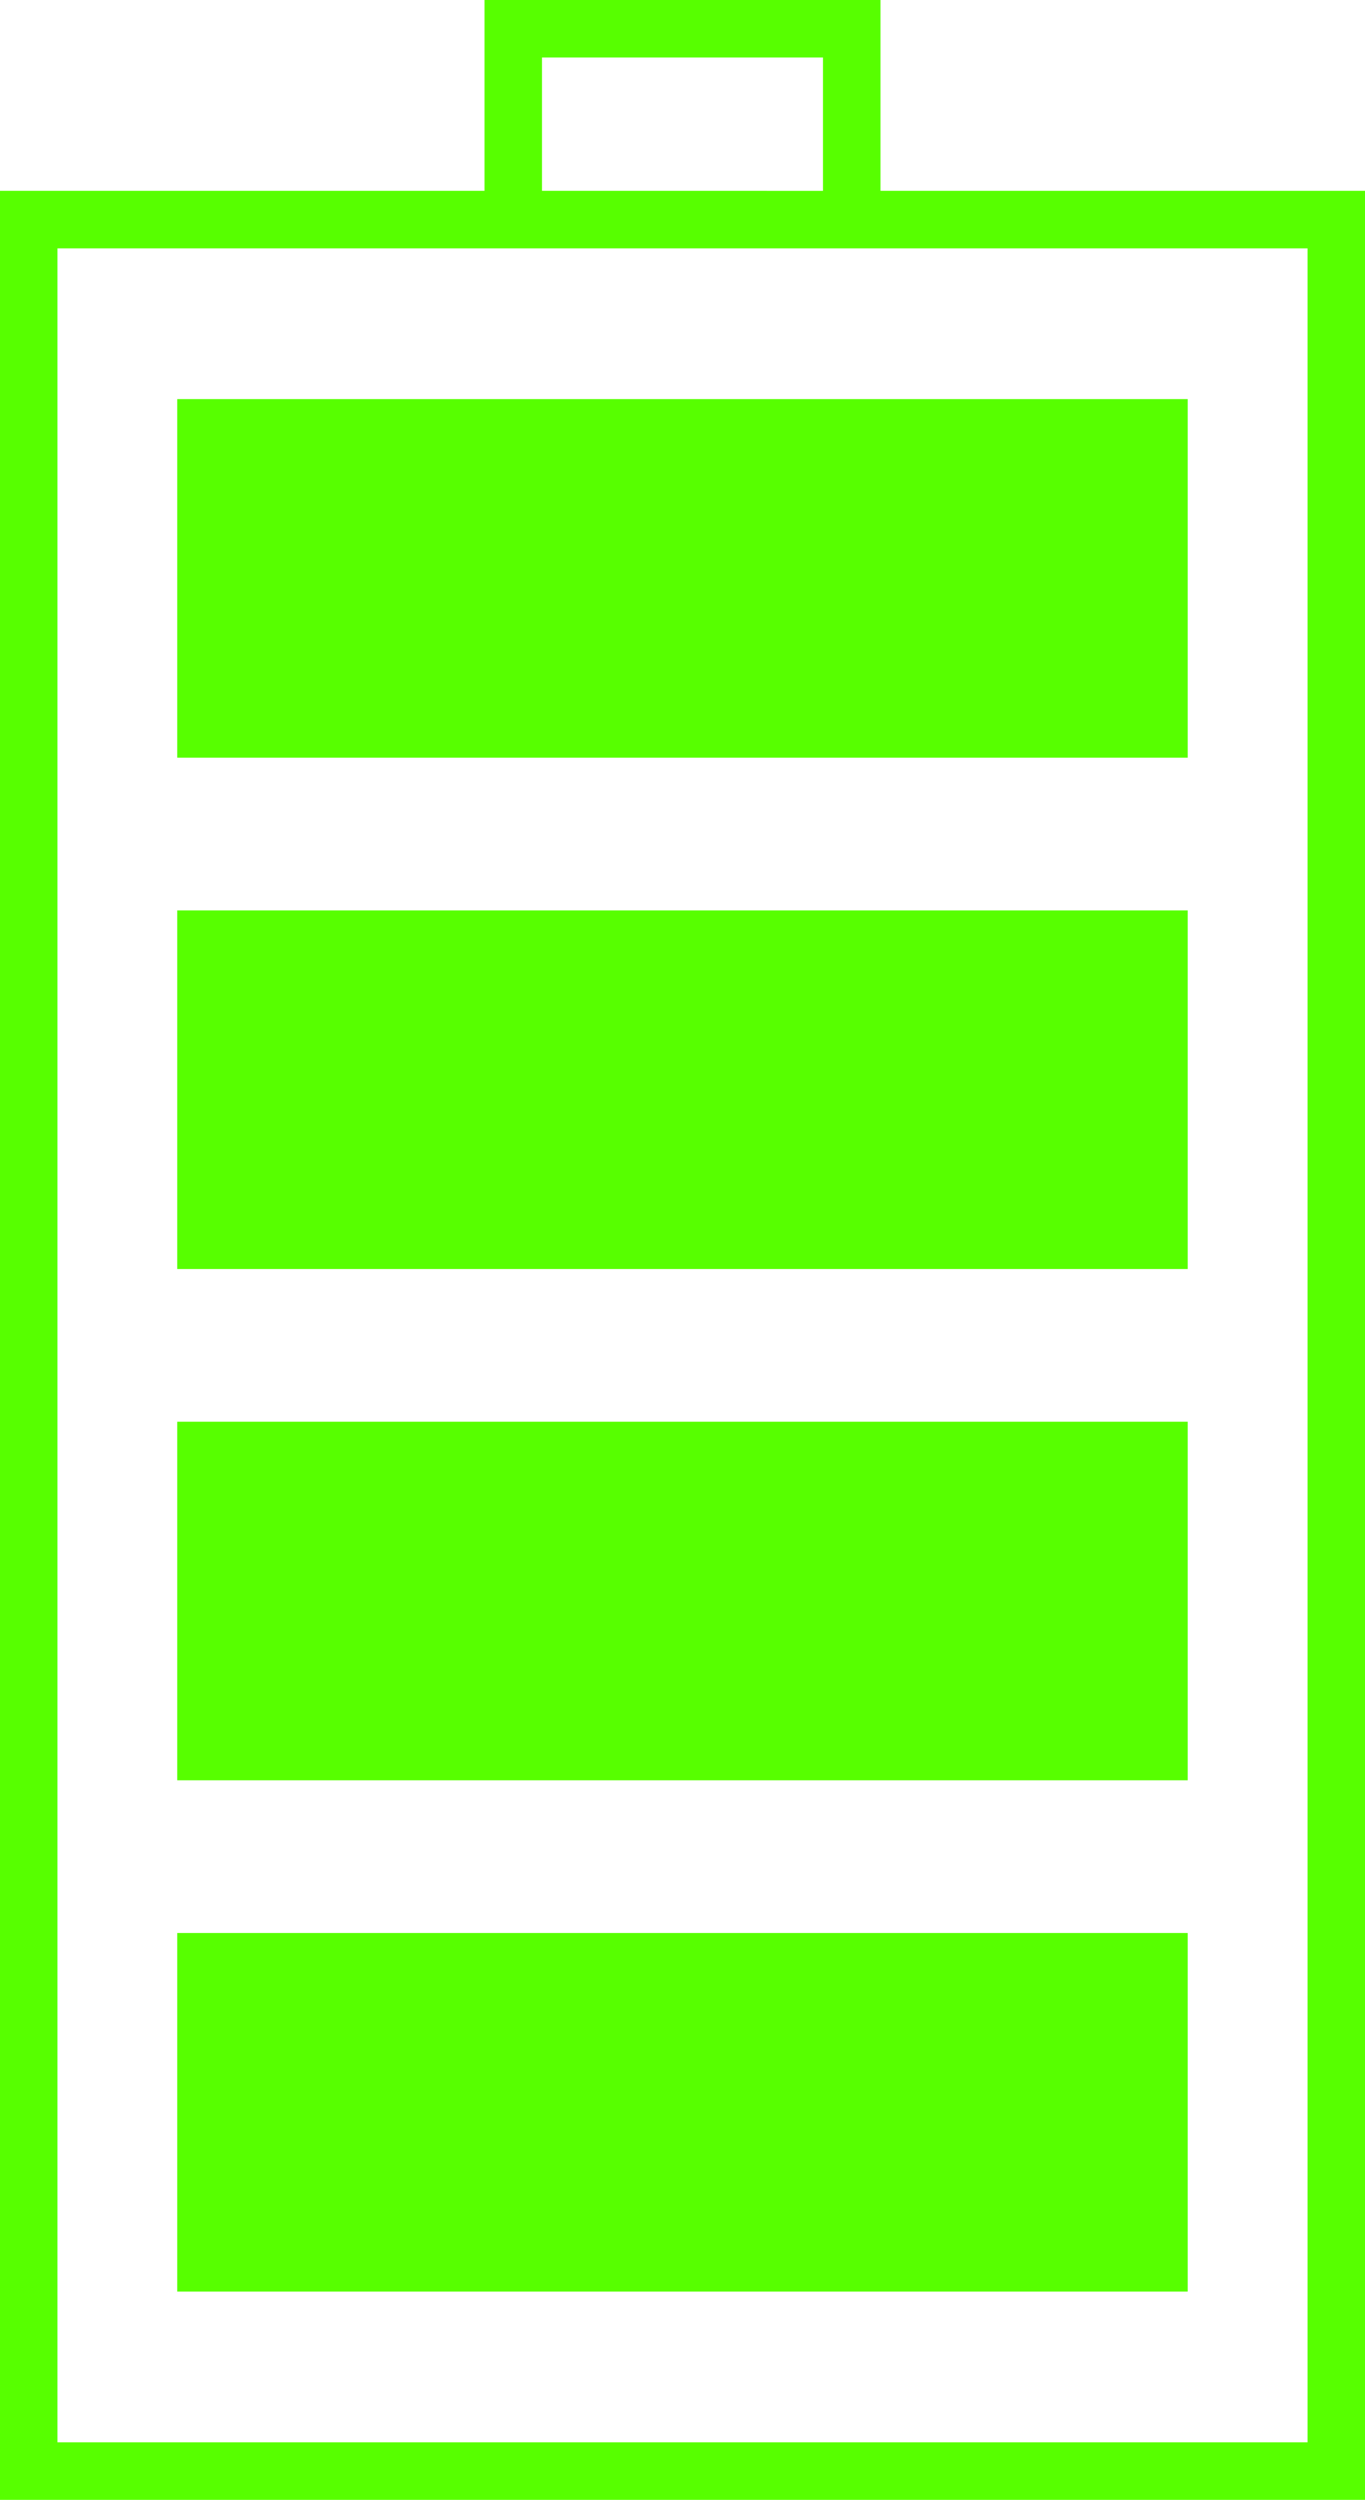 <?xml version="1.0" encoding="UTF-8" standalone="no"?>
<svg
   xmlns:dc="http://purl.org/dc/elements/1.1/"
   xmlns:cc="http://creativecommons.org/ns#"
   xmlns:rdf="http://www.w3.org/1999/02/22-rdf-syntax-ns#"
   xmlns:svg="http://www.w3.org/2000/svg"
   xmlns="http://www.w3.org/2000/svg"
   xmlns:sodipodi="http://sodipodi.sourceforge.net/DTD/sodipodi-0.dtd"
   xmlns:inkscape="http://www.inkscape.org/namespaces/inkscape"
   version="1.1"
   x="0px"
   y="0px"
   viewBox="0 0 43.709 80"
   enable-background="new 0 0 96 96"
   xml:space="preserve"
   id="svg18"
   sodipodi:docname="noun_Battery_1277744.svg"
   width="43.709"
   height="80"
   inkscape:version="0.92.3 (2405546, 2018-03-11)"><defs
     id="defs22" /><sodipodi:namedview
     pagecolor="#ffffff"
     bordercolor="#666666"
     borderopacity="1"
     objecttolerance="10"
     gridtolerance="10"
     guidetolerance="10"
     inkscape:pageopacity="0"
     inkscape:pageshadow="2"
     inkscape:window-width="954"
     inkscape:window-height="1042"
     id="namedview20"
     showgrid="false"
     inkscape:zoom="1.9666667"
     inkscape:cx="-2.7081732"
     inkscape:cy="48.338983"
     inkscape:window-x="0"
     inkscape:window-y="16"
     inkscape:window-maximized="0"
     inkscape:current-layer="svg18" /><g
     id="g12"
     transform="translate(-26.146,-8)"
     style="fill:#57ff00;fill-opacity:1"><path
       d="M 54.34,14.107 V 8 H 41.661 v 6.107 H 26.146 V 88 H 69.855 V 14.107 Z M 43.501,9.84 h 8.998 v 4.267 H 43.501 Z M 68.015,86.159 H 27.986 V 15.948 H 41.661 54.34 68.015 Z"
       id="path2"
       inkscape:connector-curvature="0"
       style="fill:#57ff00;fill-opacity:1" /><rect
       x="31.821"
       y="20.772"
       width="32.357"
       height="11.475"
       id="rect4"
       style="fill:#57ff00;fill-opacity:1" /><rect
       x="31.821"
       y="37.135"
       width="32.357"
       height="11.476"
       id="rect6"
       style="fill:#57ff00;fill-opacity:1" /><rect
       x="31.821"
       y="53.498"
       width="32.357"
       height="11.475"
       id="rect8"
       style="fill:#57ff00;fill-opacity:1" /><rect
       x="31.821"
       y="69.86"
       width="32.357"
       height="11.475"
       id="rect10"
       style="fill:#57ff00;fill-opacity:1" /></g></svg>